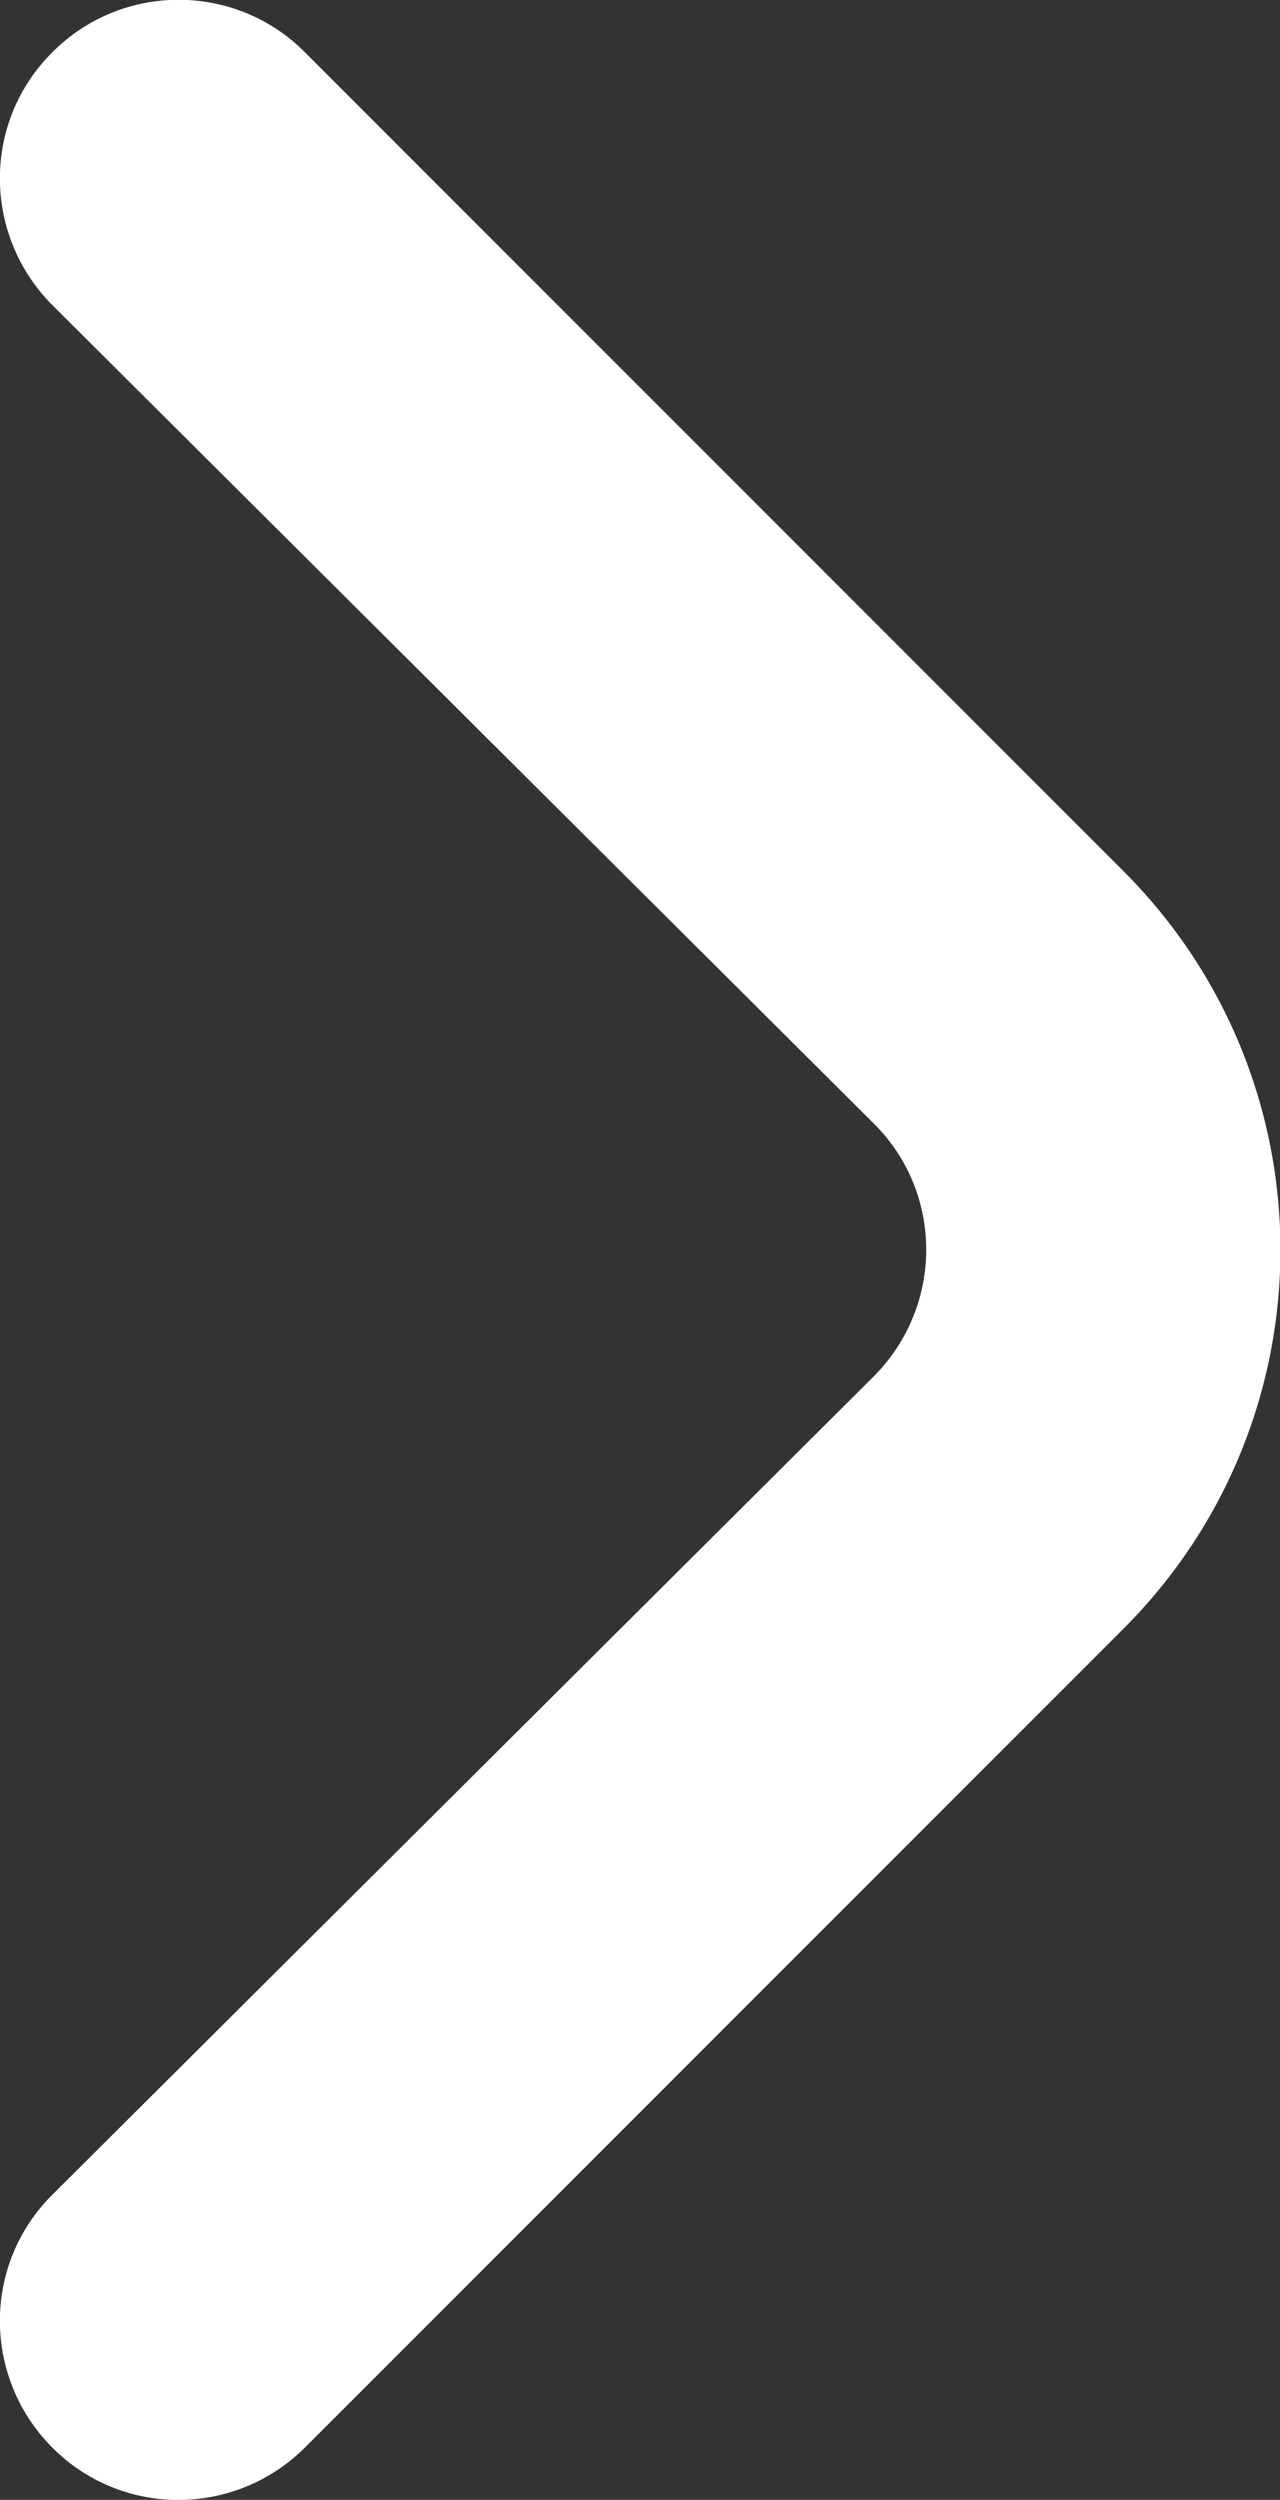 <?xml version="1.0" encoding="utf-8"?>
<!-- Generator: Adobe Illustrator 28.0.0, SVG Export Plug-In . SVG Version: 6.00 Build 0)  -->
<svg version="1.1" id="Outline" xmlns="http://www.w3.org/2000/svg" xmlns:xlink="http://www.w3.org/1999/xlink" x="0px" y="0px"
	 viewBox="0 0 153 298.7" style="enable-background:new 0 0 153 298.7;" xml:space="preserve">
<rect x="0" y="0" width="153" height="298.7" fill="#333333" stroke="none"/>
<style type="text/css">
	.st0{fill:#FFFFFF;}
</style>
<path class="st0" d="M134.3,104.1L36.4,6.2c-8.3-8.3-21.8-8.3-30.1,0C-2.1,14.5-2.1,28,6.2,36.4l0.1,0.1l98.1,97.7
	c8.4,8.3,8.4,21.8,0.1,30.2l-0.1,0.1L6.3,262.2c-8.4,8.3-8.4,21.8-0.1,30.2c8.3,8.4,21.8,8.4,30.2,0.1l97.9-97.9
	C159.3,169.6,159.3,129.1,134.3,104.1z"/>
</svg>
